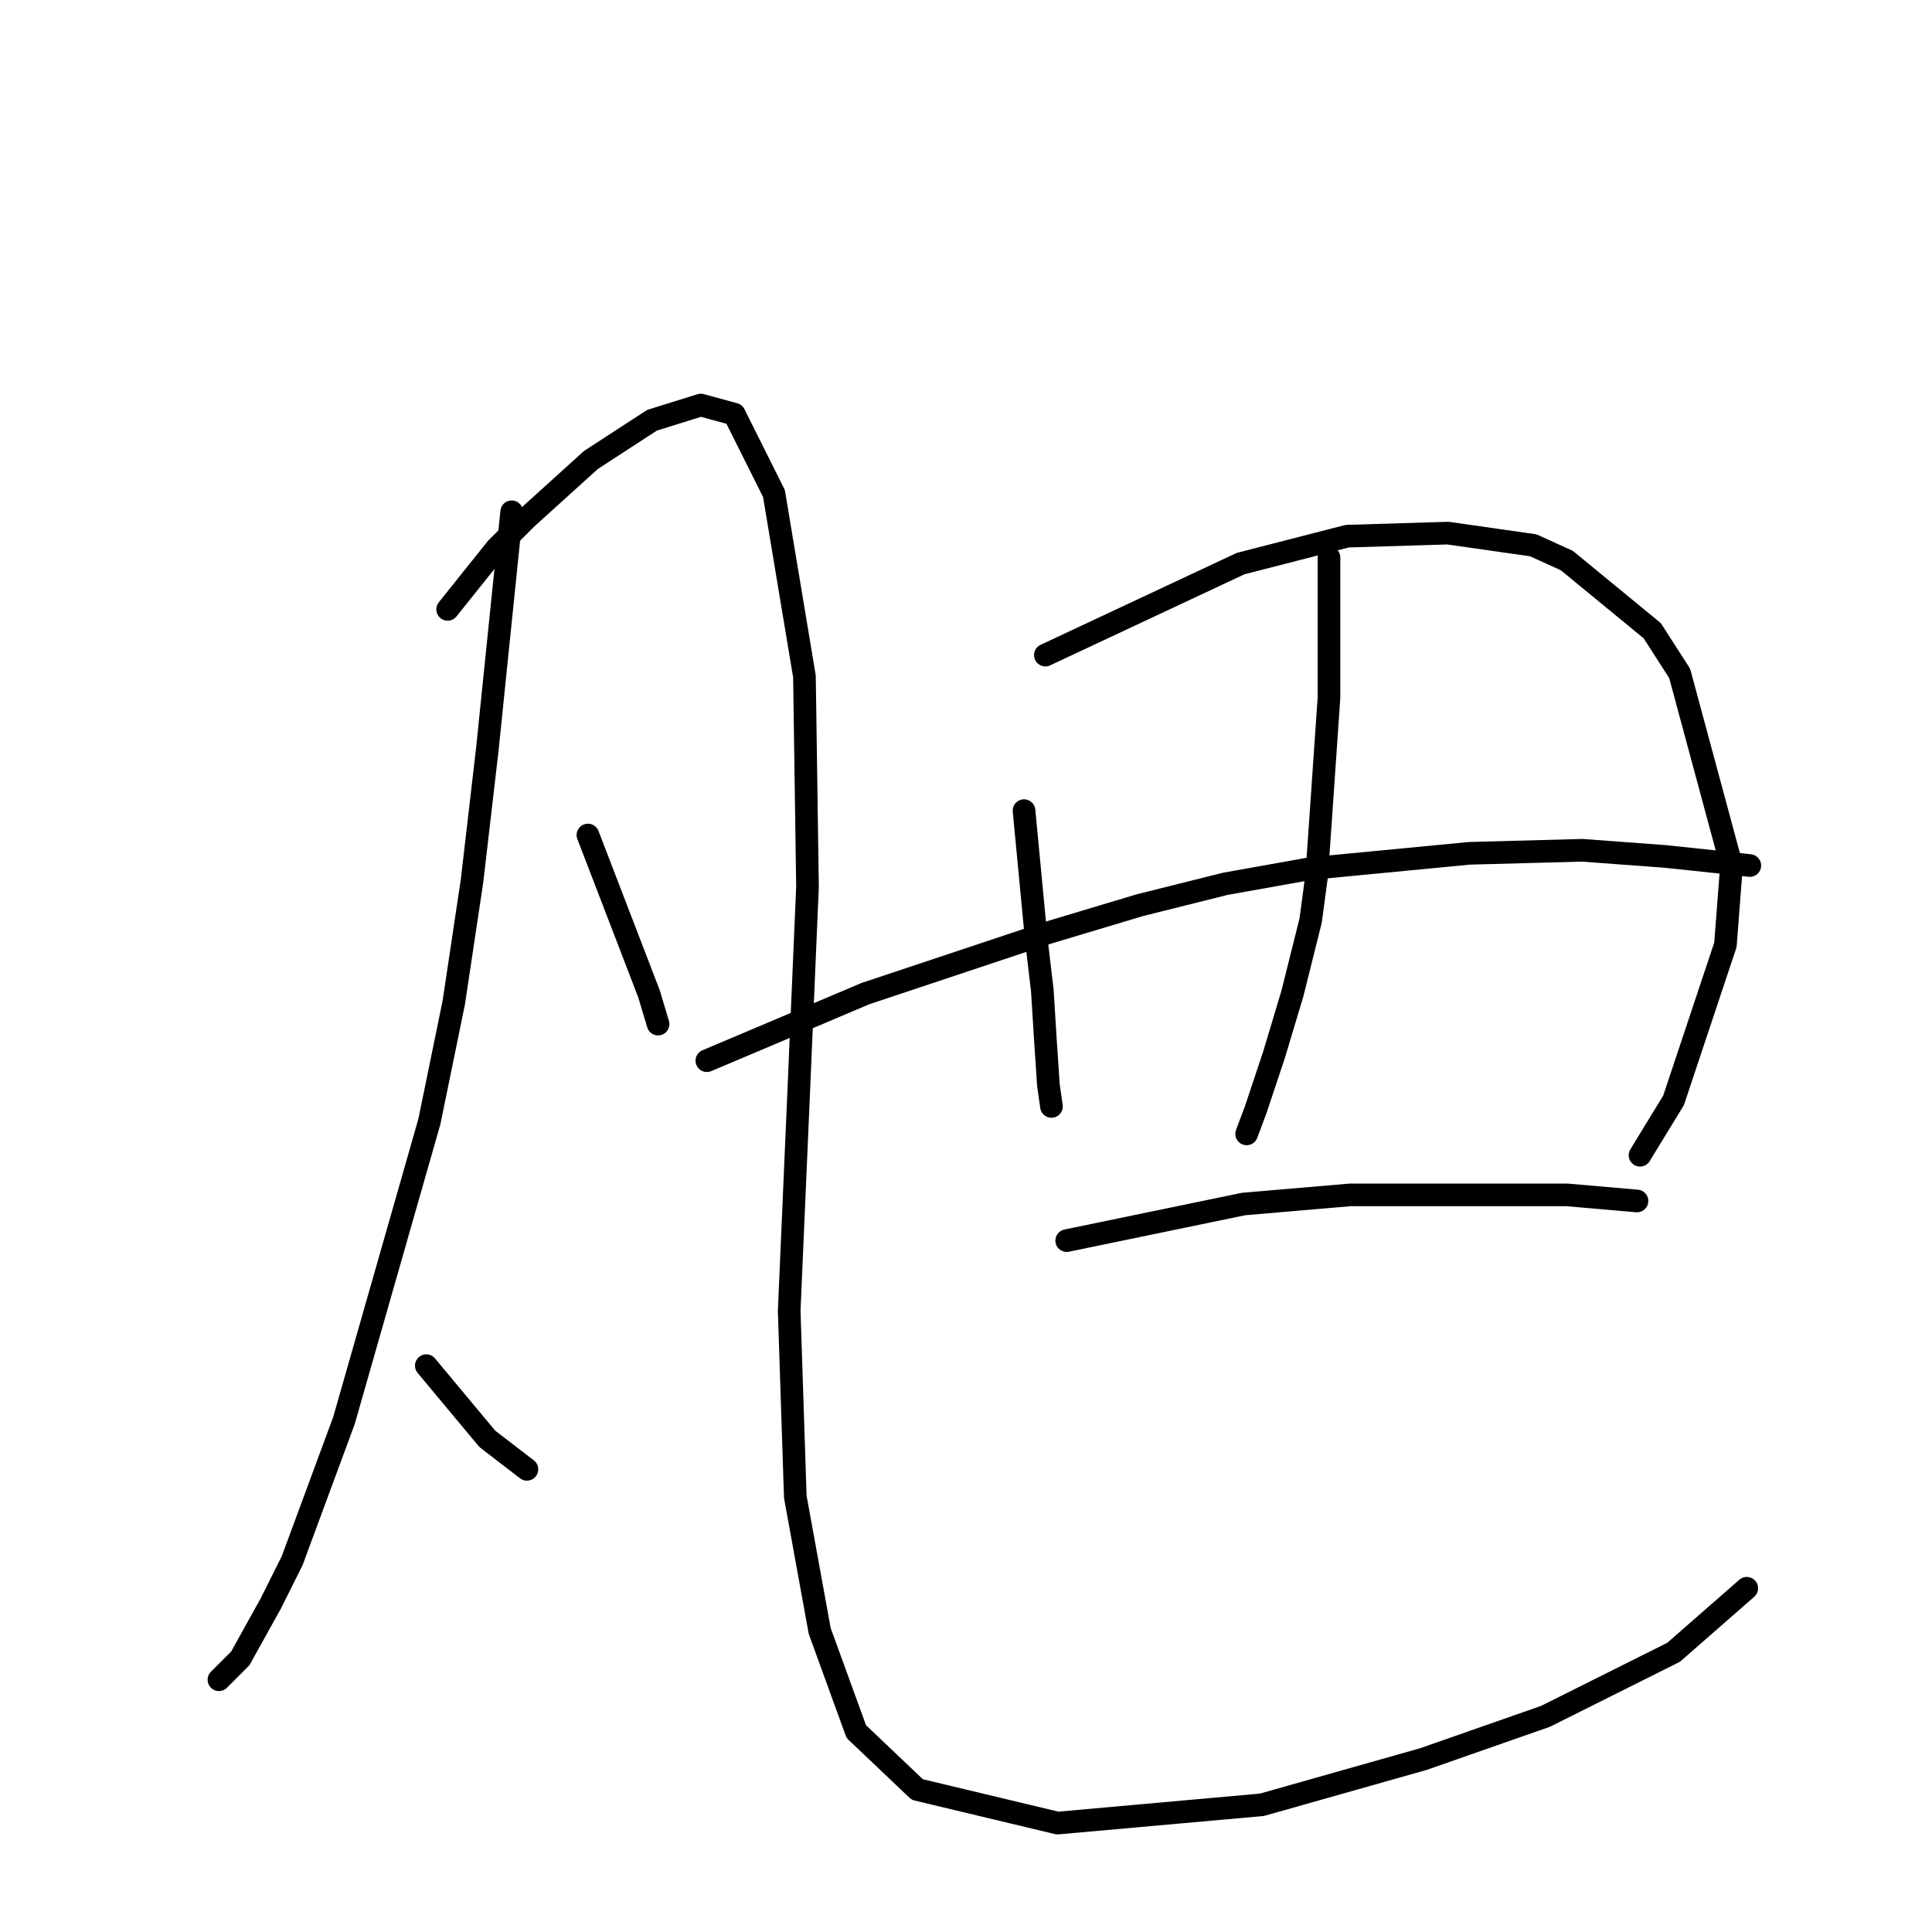 <?xml version="1.0" standalone="no"?>
    <svg width="256" height="256" xmlns="http://www.w3.org/2000/svg" version="1.1">
    <polyline stroke="black" stroke-width="3" stroke-linecap="round" fill="transparent" stroke-linejoin="round" points="67.802 67.813 66.185 83.572 64.569 99.331 62.549 116.707 60.124 132.87 56.891 148.629 45.577 188.229 38.708 206.817 35.879 212.474 31.838 219.748 29.01 222.576 29.01 222.576 " />
        <polyline stroke="black" stroke-width="3" stroke-linecap="round" fill="transparent" stroke-linejoin="round" points="59.316 80.743 62.549 76.702 65.781 72.662 69.822 68.621 78.308 60.943 86.389 55.69 92.855 53.67 97.3 54.882 102.553 65.388 106.594 89.633 106.998 117.515 105.785 145.801 104.573 173.682 105.381 198.331 108.614 216.111 113.463 229.446 121.545 237.123 140.132 241.568 167.206 239.144 188.622 233.082 204.786 227.425 221.757 218.939 231.455 210.454 231.455 210.454 " />
        <polyline stroke="black" stroke-width="3" stroke-linecap="round" fill="transparent" stroke-linejoin="round" points="77.904 110.645 81.945 121.151 85.985 131.658 87.198 135.698 87.198 135.698 " />
        <polyline stroke="black" stroke-width="3" stroke-linecap="round" fill="transparent" stroke-linejoin="round" points="56.487 180.956 60.528 185.805 64.569 190.654 69.822 194.694 69.822 194.694 " />
        <polyline stroke="black" stroke-width="3" stroke-linecap="round" fill="transparent" stroke-linejoin="round" points="135.688 107.413 136.496 115.898 137.304 124.384 138.112 131.254 138.516 137.719 138.92 143.78 139.324 146.609 139.324 146.609 " />
        <polyline stroke="black" stroke-width="3" stroke-linecap="round" fill="transparent" stroke-linejoin="round" points="138.516 86.804 151.447 80.743 164.377 74.682 178.52 71.045 191.855 70.641 203.169 72.257 207.614 74.278 218.929 83.572 222.565 89.229 229.435 114.686 228.627 125.192 221.757 145.801 217.312 153.074 217.312 153.074 " />
        <polyline stroke="black" stroke-width="3" stroke-linecap="round" fill="transparent" stroke-linejoin="round" points="93.663 140.547 104.169 136.103 114.675 131.658 138.92 123.576 151.043 119.939 162.357 117.111 173.671 115.09 194.684 113.07 209.635 112.666 220.545 113.474 228.222 114.282 231.859 114.686 231.859 114.686 " />
        <polyline stroke="black" stroke-width="3" stroke-linecap="round" fill="transparent" stroke-linejoin="round" points="176.096 73.874 176.096 83.168 176.096 92.462 174.479 115.898 173.671 121.96 171.247 131.658 168.822 139.739 166.398 147.013 165.186 150.245 165.186 150.245 " />
        <polyline stroke="black" stroke-width="3" stroke-linecap="round" fill="transparent" stroke-linejoin="round" points="141.345 164.388 153.063 161.964 164.781 159.539 178.924 158.327 193.875 158.327 207.614 158.327 216.908 159.135 216.908 159.135 " />
        </svg>